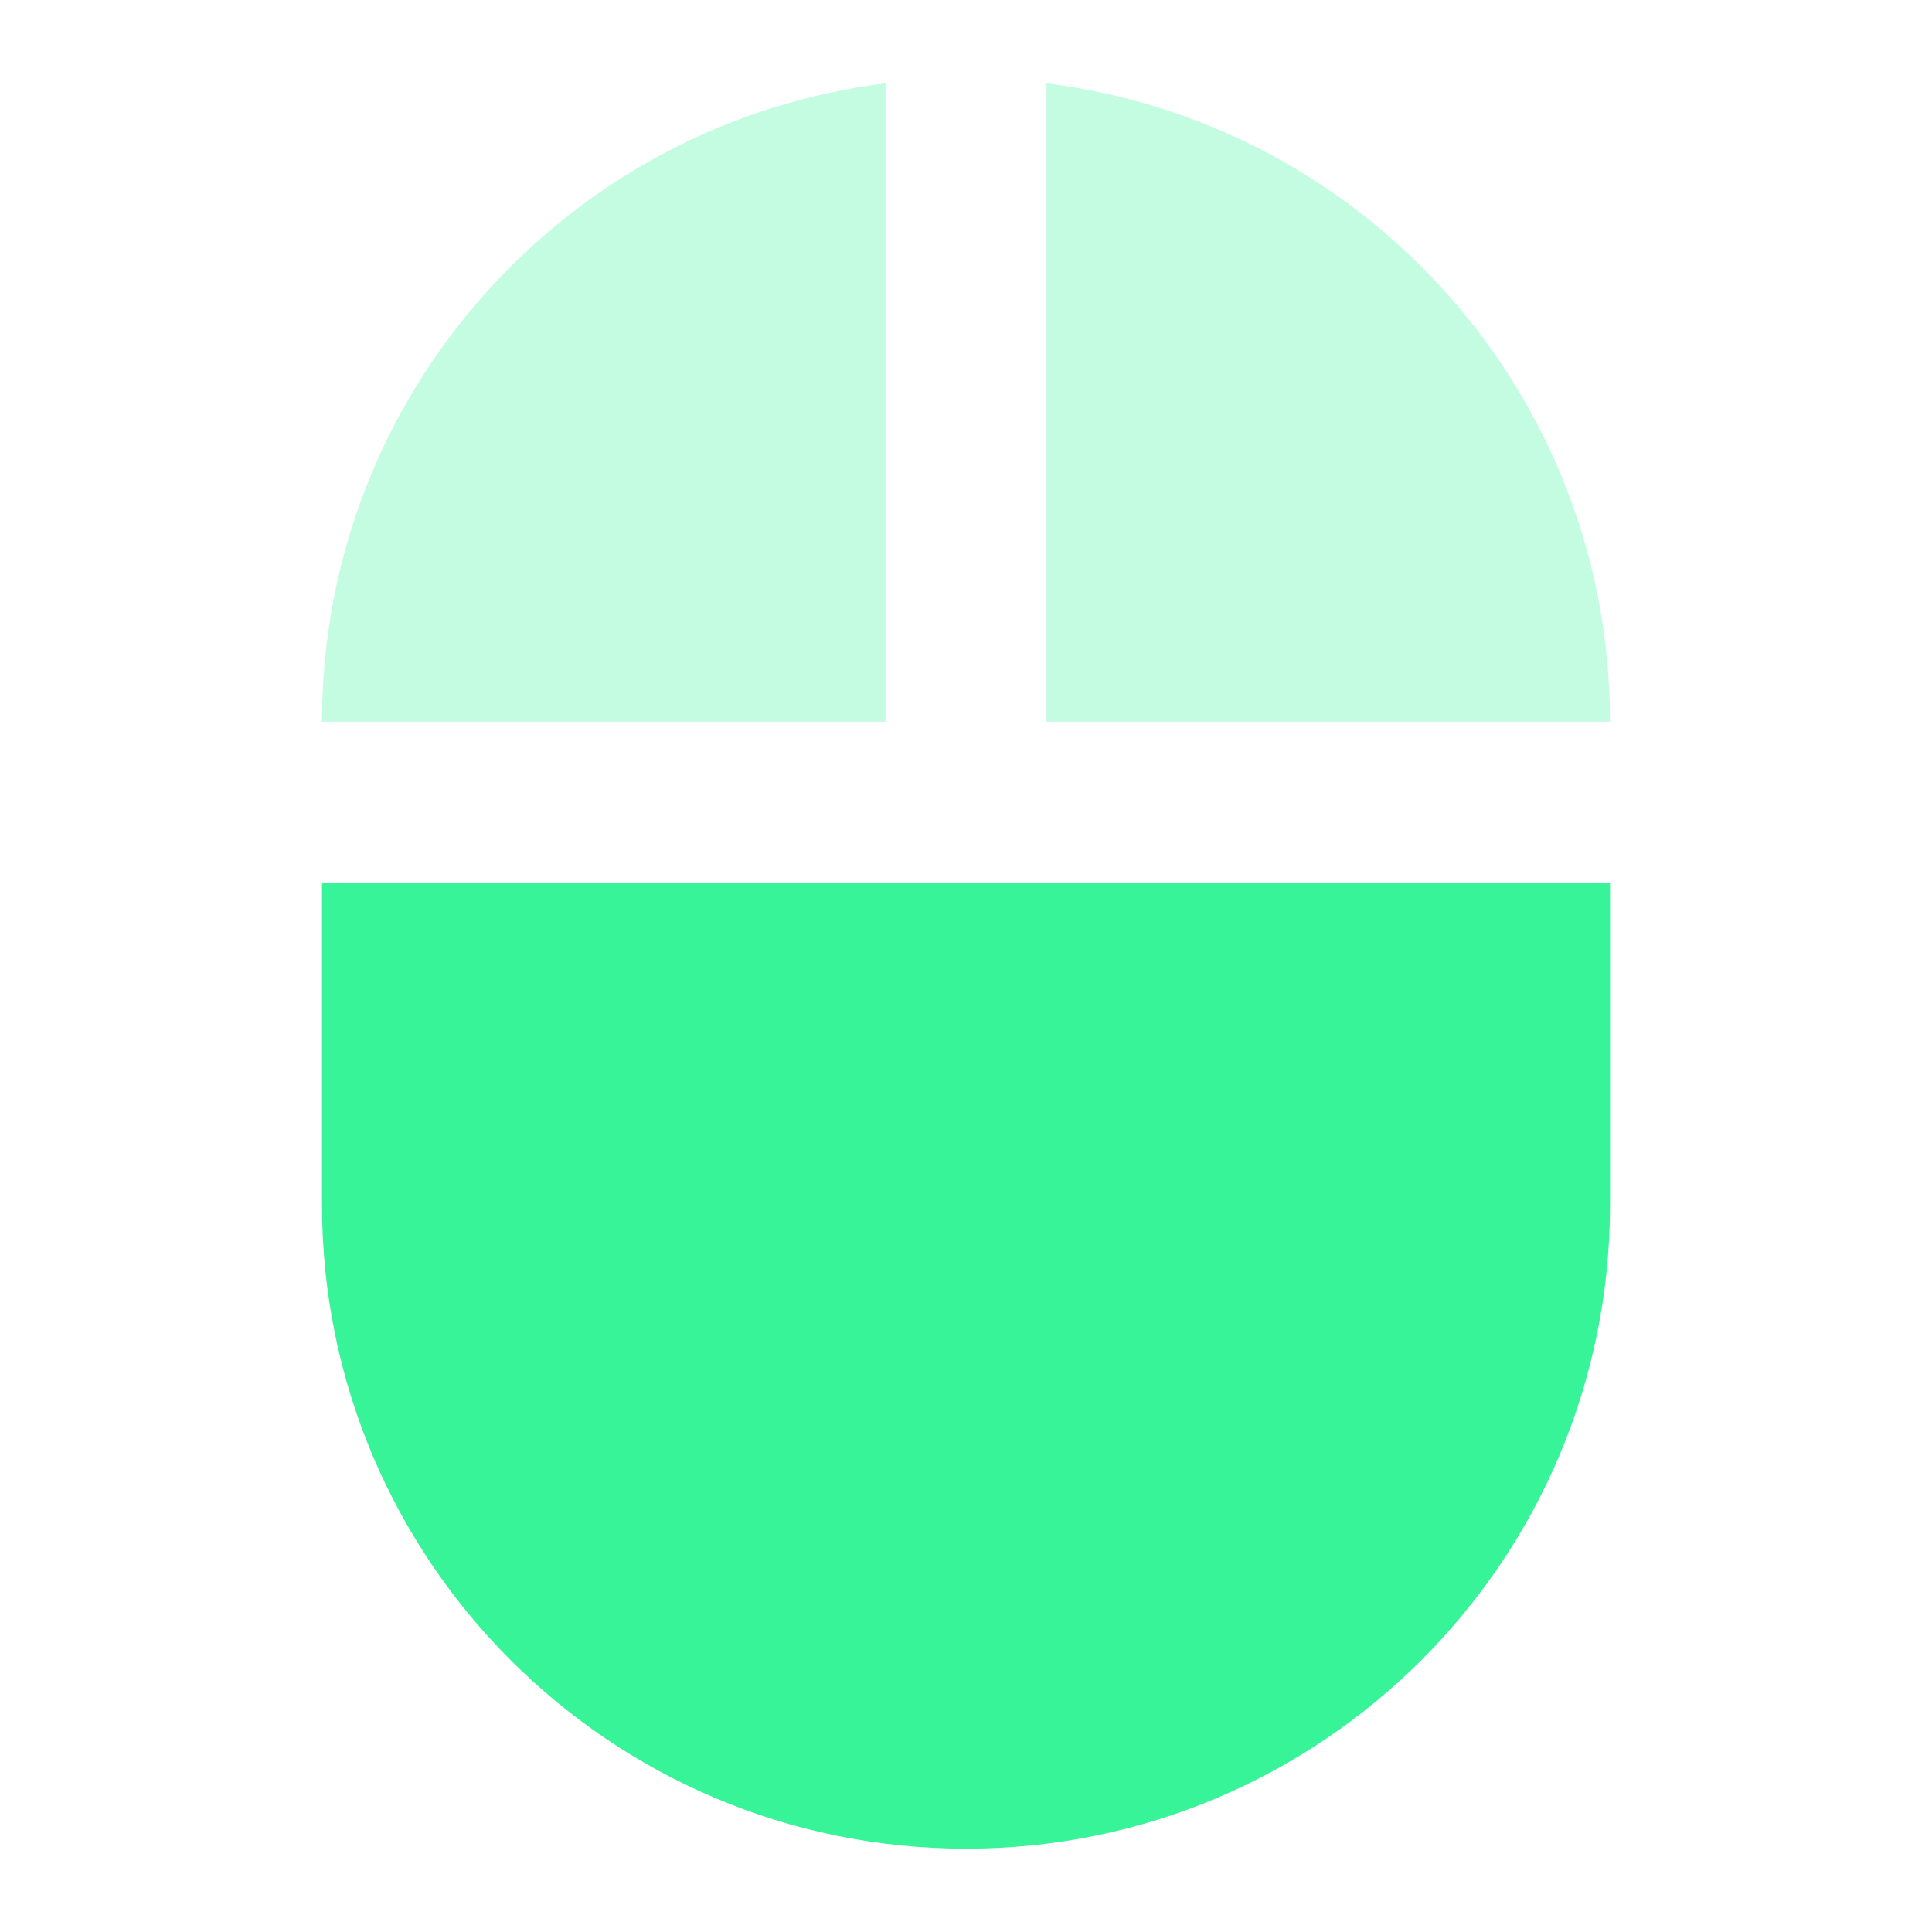 <svg fill="#37f499" height="48" version="1.1" viewBox="0 0 48 48" width="48" xmlns="http://www.w3.org/2000/svg"><path d="M26 2.07L26 17.93l14 0C40 9.77 33.89 3.05 26 2.07Z" opacity=".3"/><path d="M8 29.93C8 38.77 15.16 45.93 24 45.93c8.84 0 16-7.16 16-16l0-8-32 0 0 8z"/><path d="M22 2.07C14.11 3.05 8 9.77 8 17.93l14 0L22 2.07Z" opacity=".3"/></svg>